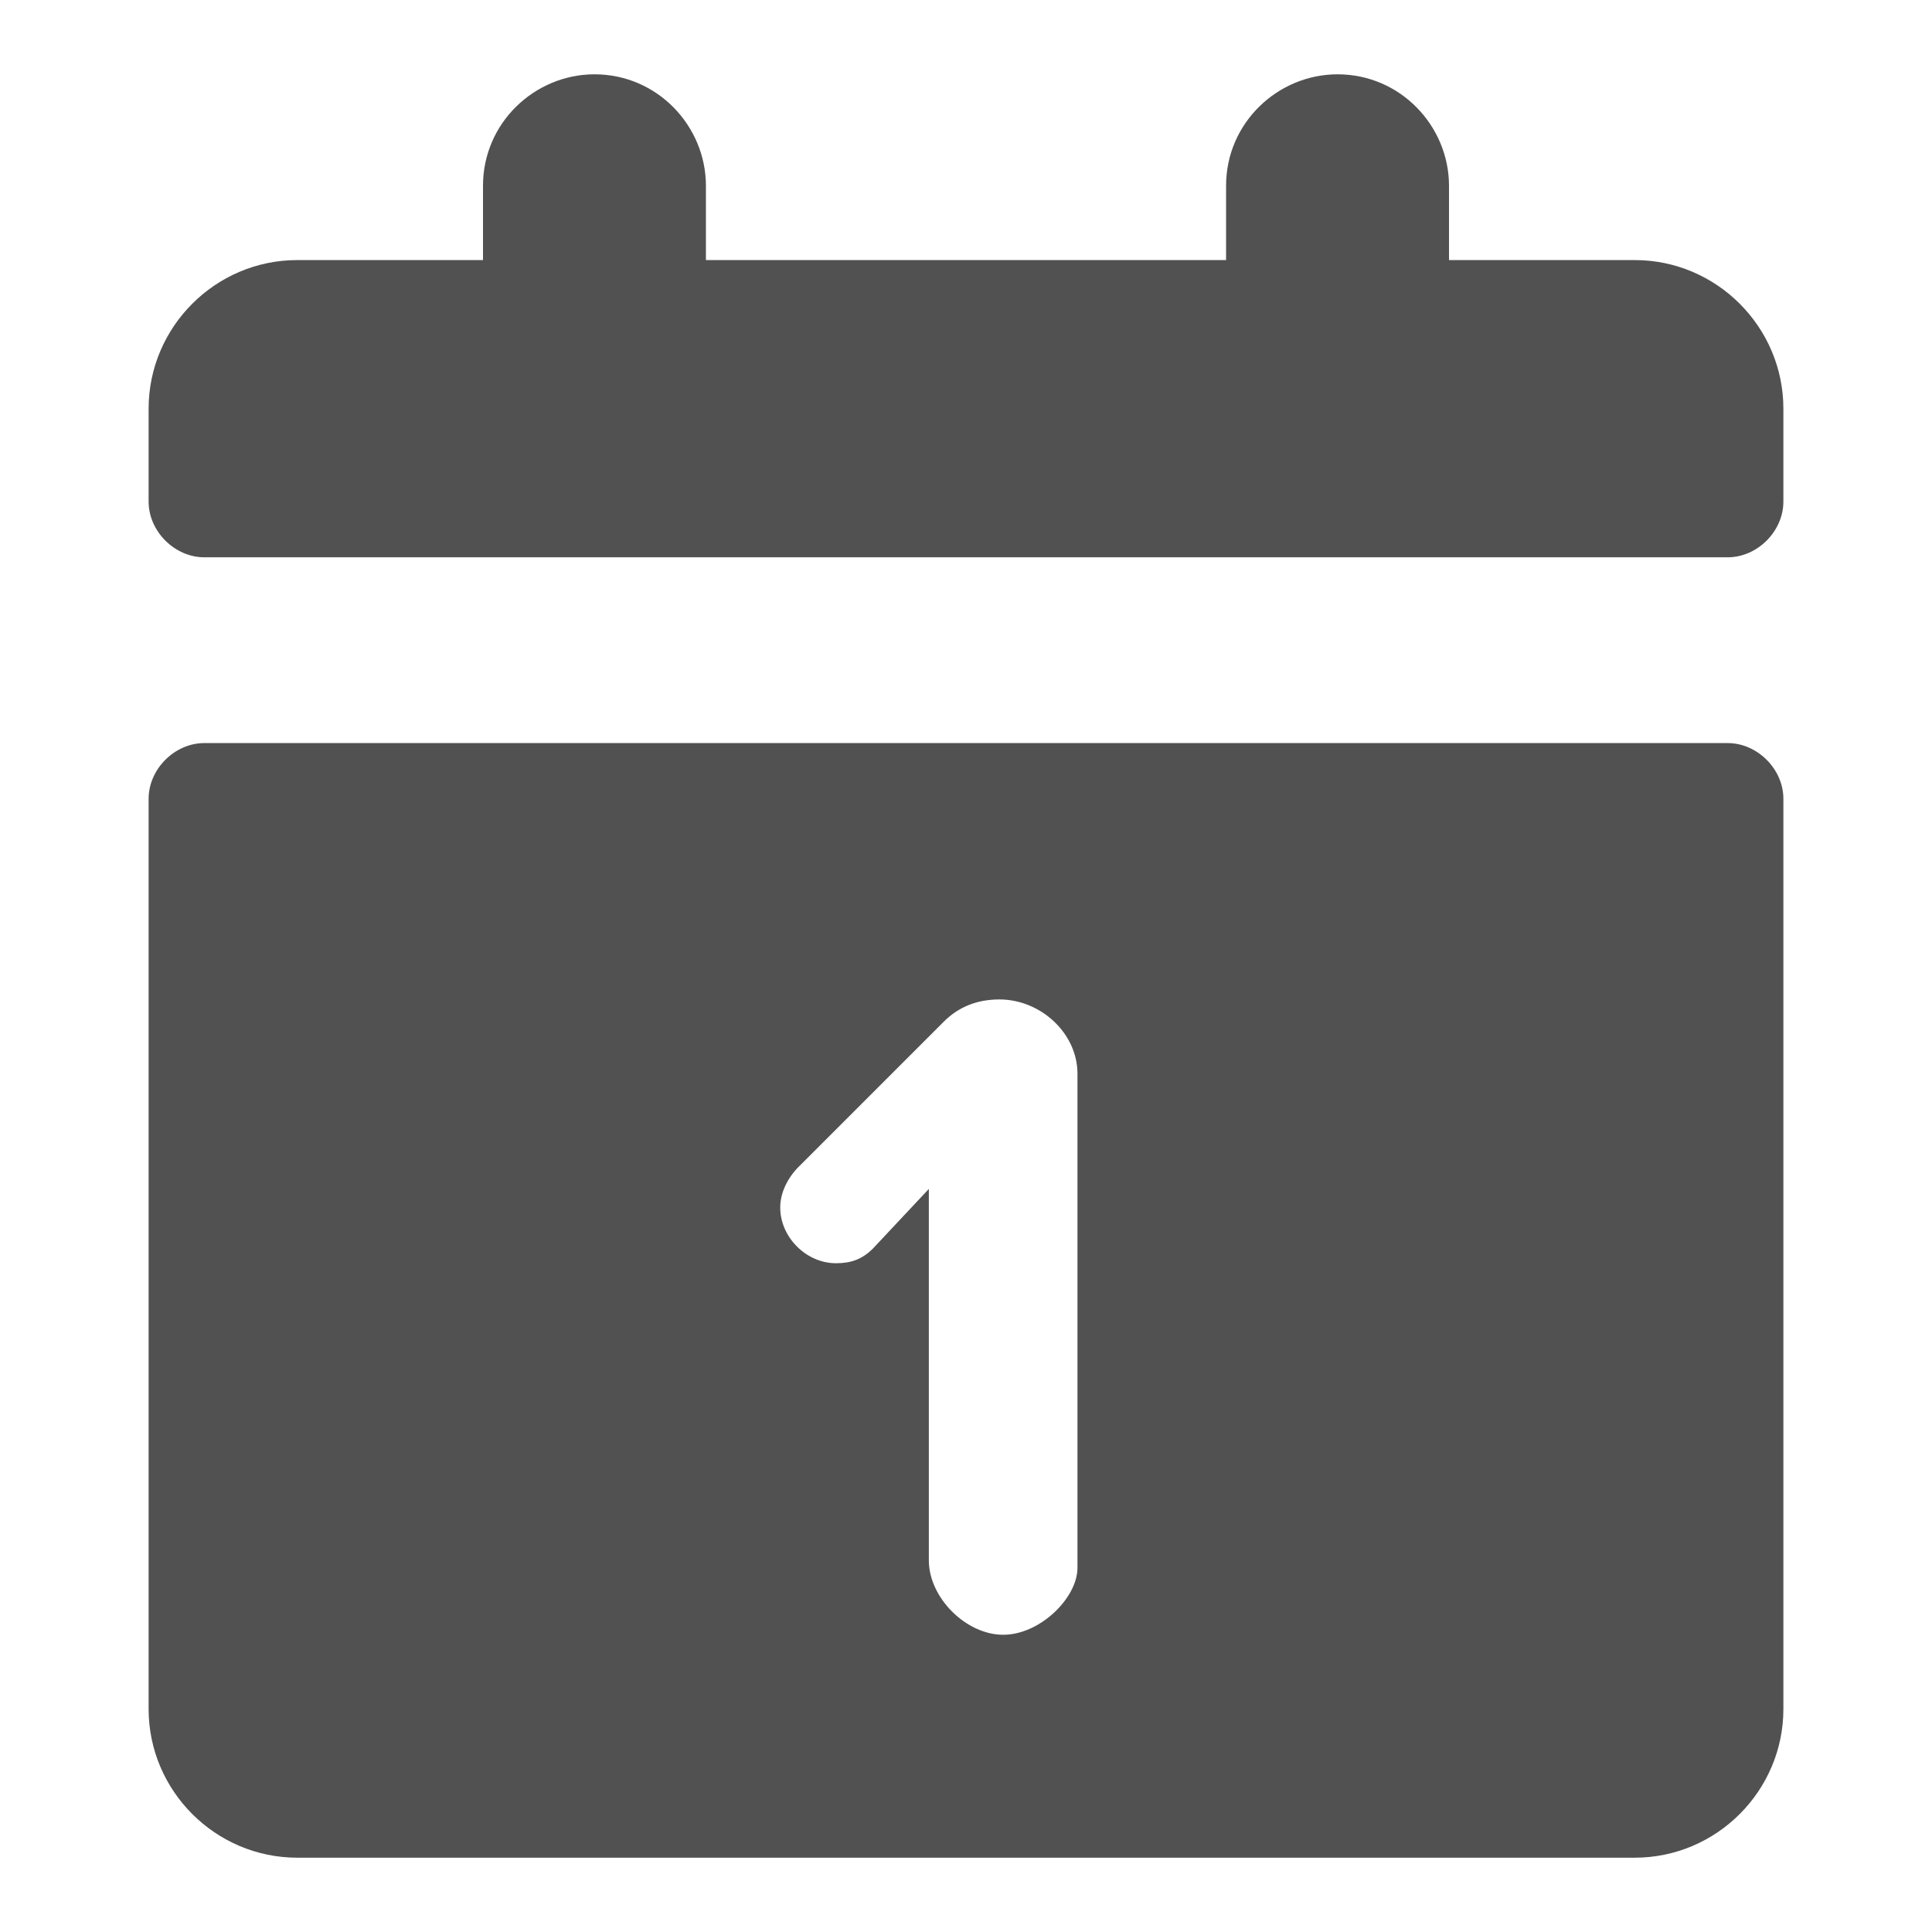 <?xml version="1.0" standalone="no"?><!DOCTYPE svg PUBLIC "-//W3C//DTD SVG 1.1//EN" "http://www.w3.org/Graphics/SVG/1.1/DTD/svg11.dtd"><svg t="1522300670005" class="icon" style="" viewBox="0 0 1024 1024" version="1.1" xmlns="http://www.w3.org/2000/svg" p-id="1491" xmlns:xlink="http://www.w3.org/1999/xlink" width="200" height="200"><defs><style type="text/css"></style></defs><path d="M866.462 137.846h-98.462V98.462c0-31.508-25.6-59.077-59.077-59.077-31.508 0-59.077 25.6-59.077 59.077v39.385H374.154V98.462c0-31.508-25.6-59.077-59.077-59.077-31.508 0-59.077 25.6-59.077 59.077v39.385H157.538c-43.323 0-78.769 35.446-78.769 78.769v49.231c0 15.754 13.785 29.538 29.538 29.538h807.385c15.754 0 29.538-13.785 29.538-29.538V216.615c0-43.323-35.446-78.769-78.769-78.769z m49.231 256h-807.385c-15.754 0-29.538 13.785-29.538 29.538V905.846c0 43.323 35.446 78.769 78.769 78.769h708.923c43.323 0 78.769-35.446 78.769-78.769V423.385c0-15.754-13.785-29.538-29.538-29.538zM571.077 827.077v3.938c0 15.754-19.692 35.446-39.385 35.446s-39.385-19.692-39.385-39.385V630.154l-29.538 31.508c-5.908 5.908-11.815 7.877-19.692 7.877-15.754 0-29.538-13.785-29.538-29.538 0-7.877 3.938-15.754 9.846-21.662l76.8-76.8c7.877-7.877 17.723-11.815 29.538-11.815 21.662 0 41.354 17.723 41.354 39.385V827.077z" p-id="1492" fill="#515151"></path></svg>